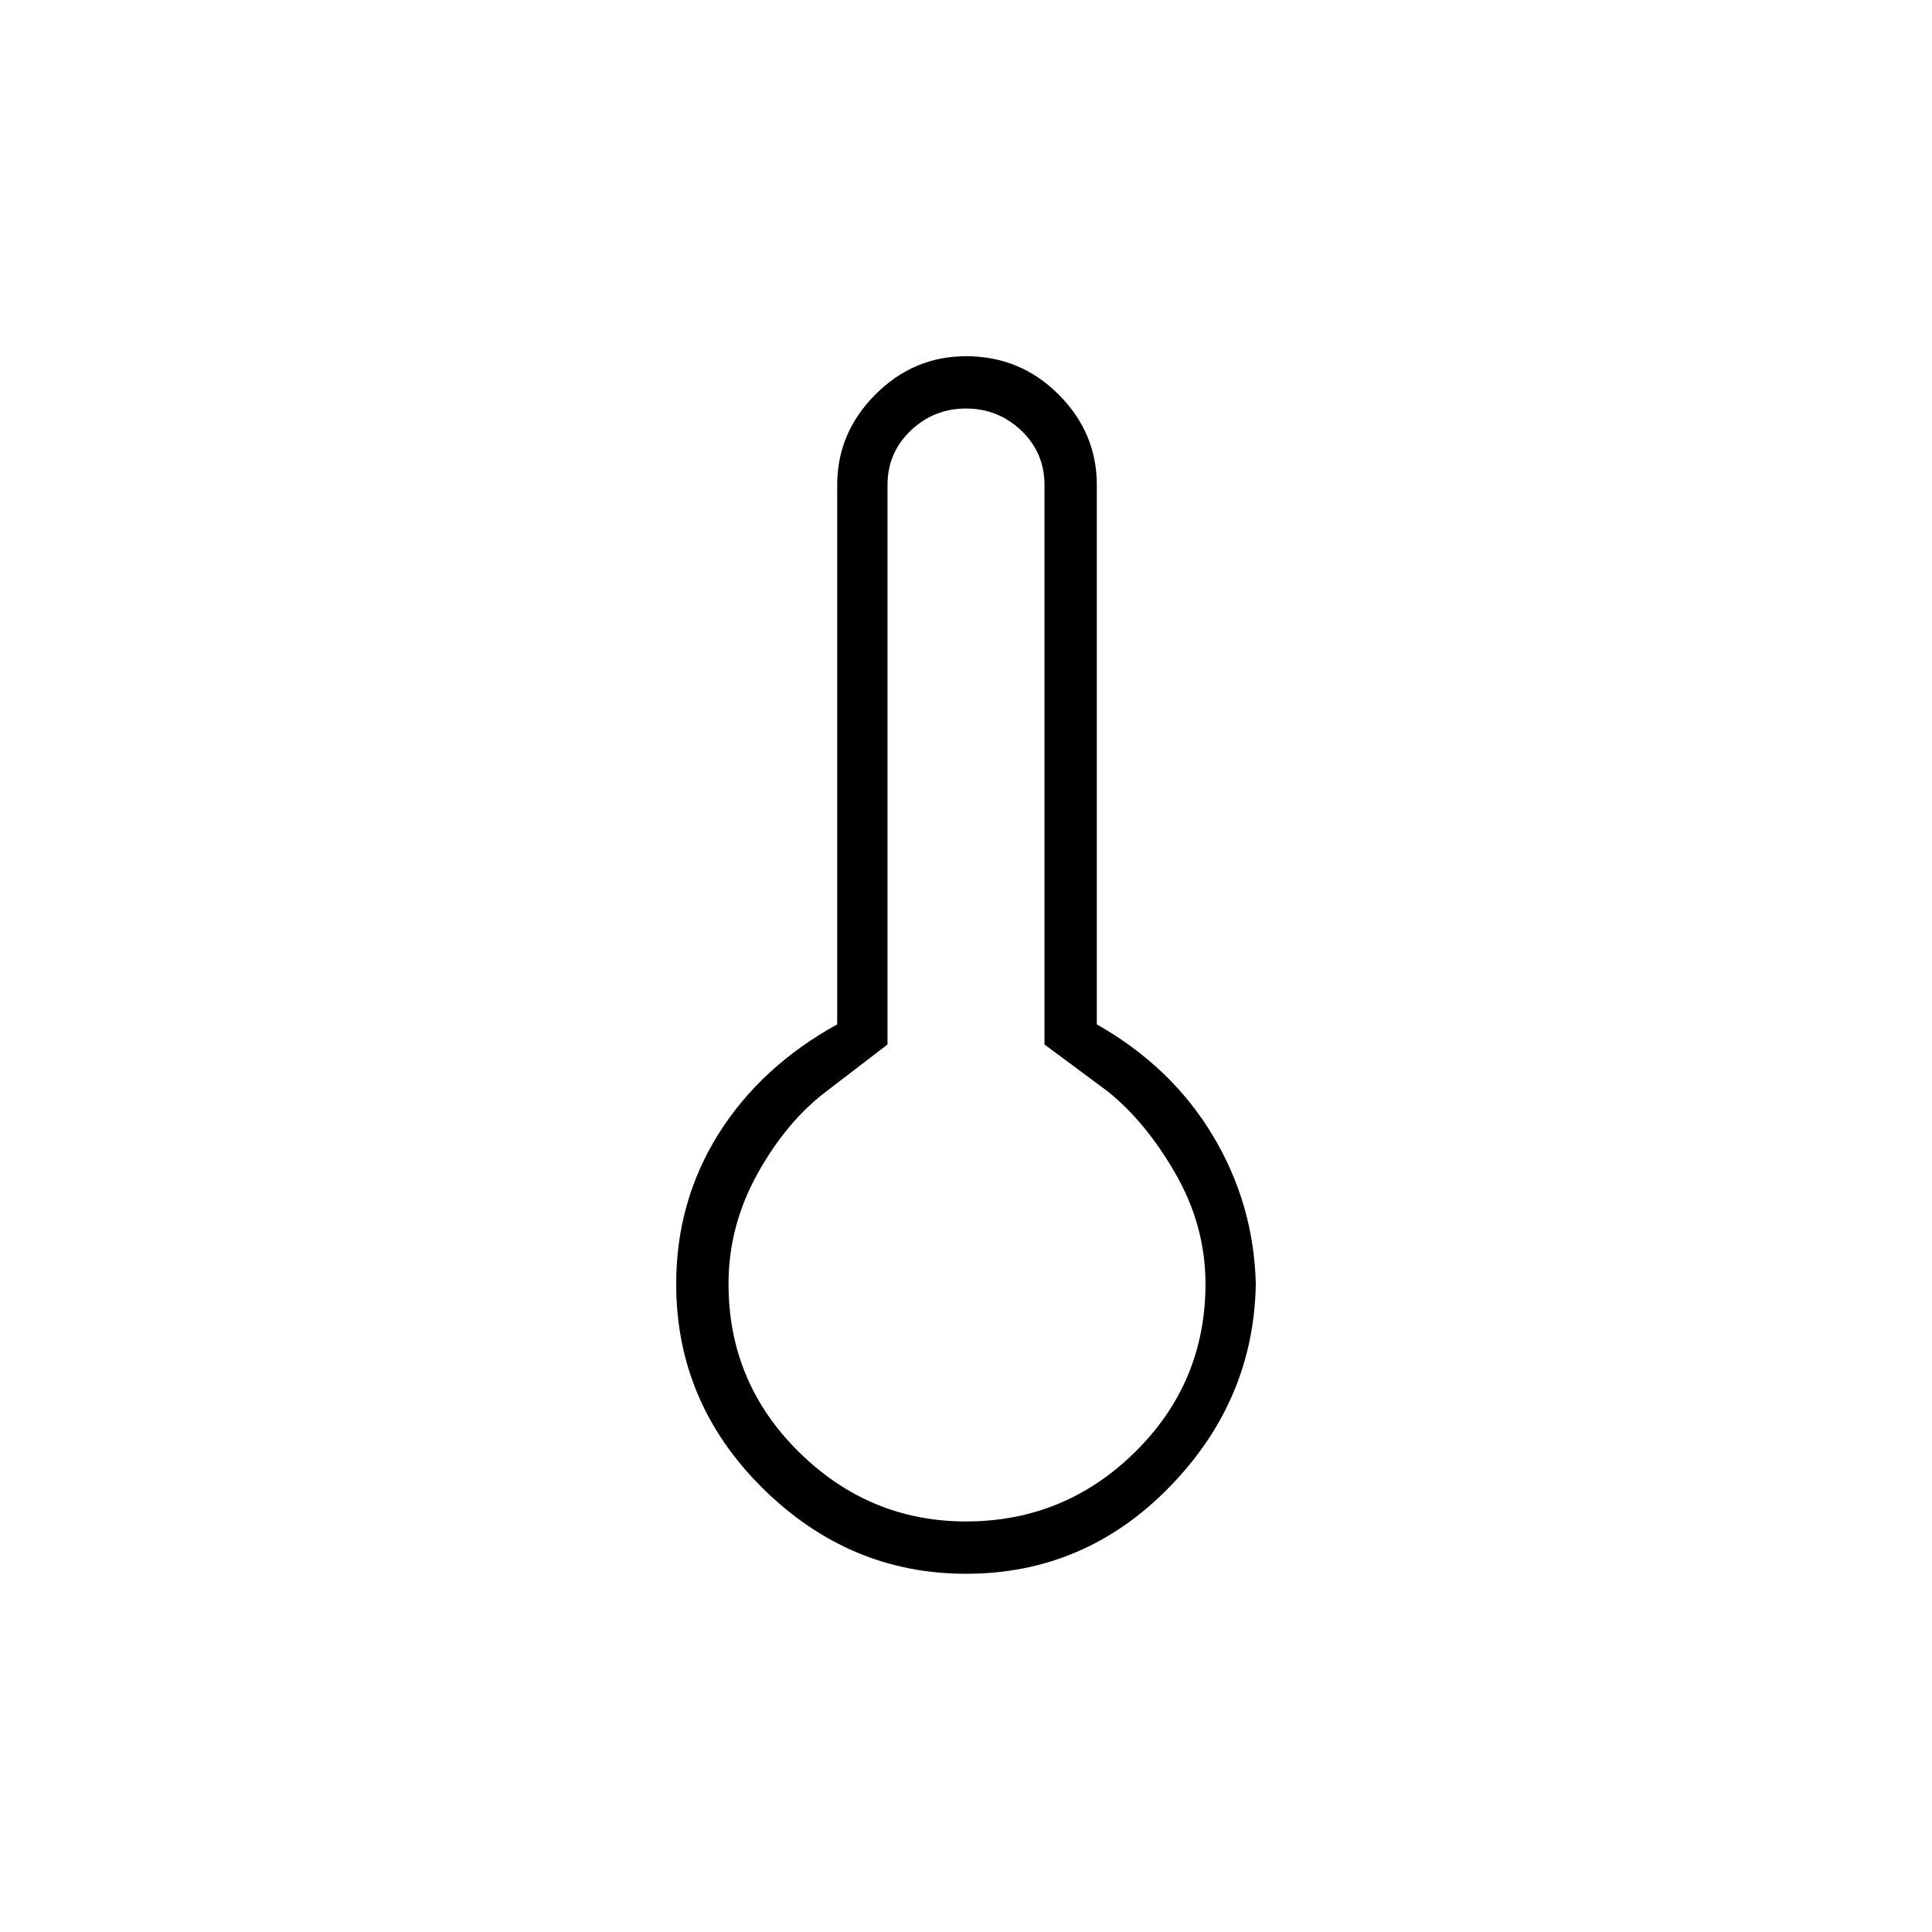 <svg xmlns="http://www.w3.org/2000/svg" height="24" width="24"><path d="M12 19.55q-1.45 0-2.525-1.062Q8.4 17.425 8.4 15.95q0-1.025.525-1.863.525-.837 1.475-1.362v-6.7q0-.65.475-1.125T12 4.425q.675 0 1.15.475.475.475.475 1.125v6.7q.925.525 1.437 1.375.513.85.538 1.85-.025 1.45-1.075 2.525T12 19.55Zm0-.65q1.225 0 2.1-.862.875-.863.875-2.088 0-.725-.375-1.375t-.85-1.025l-.775-.575v-6.95q0-.4-.287-.675-.288-.275-.688-.275-.4 0-.688.275-.287.275-.287.675v6.95l-.75.575q-.5.375-.862 1.025-.363.65-.363 1.375 0 1.225.875 2.088.875.862 2.075.862Z"/></svg>